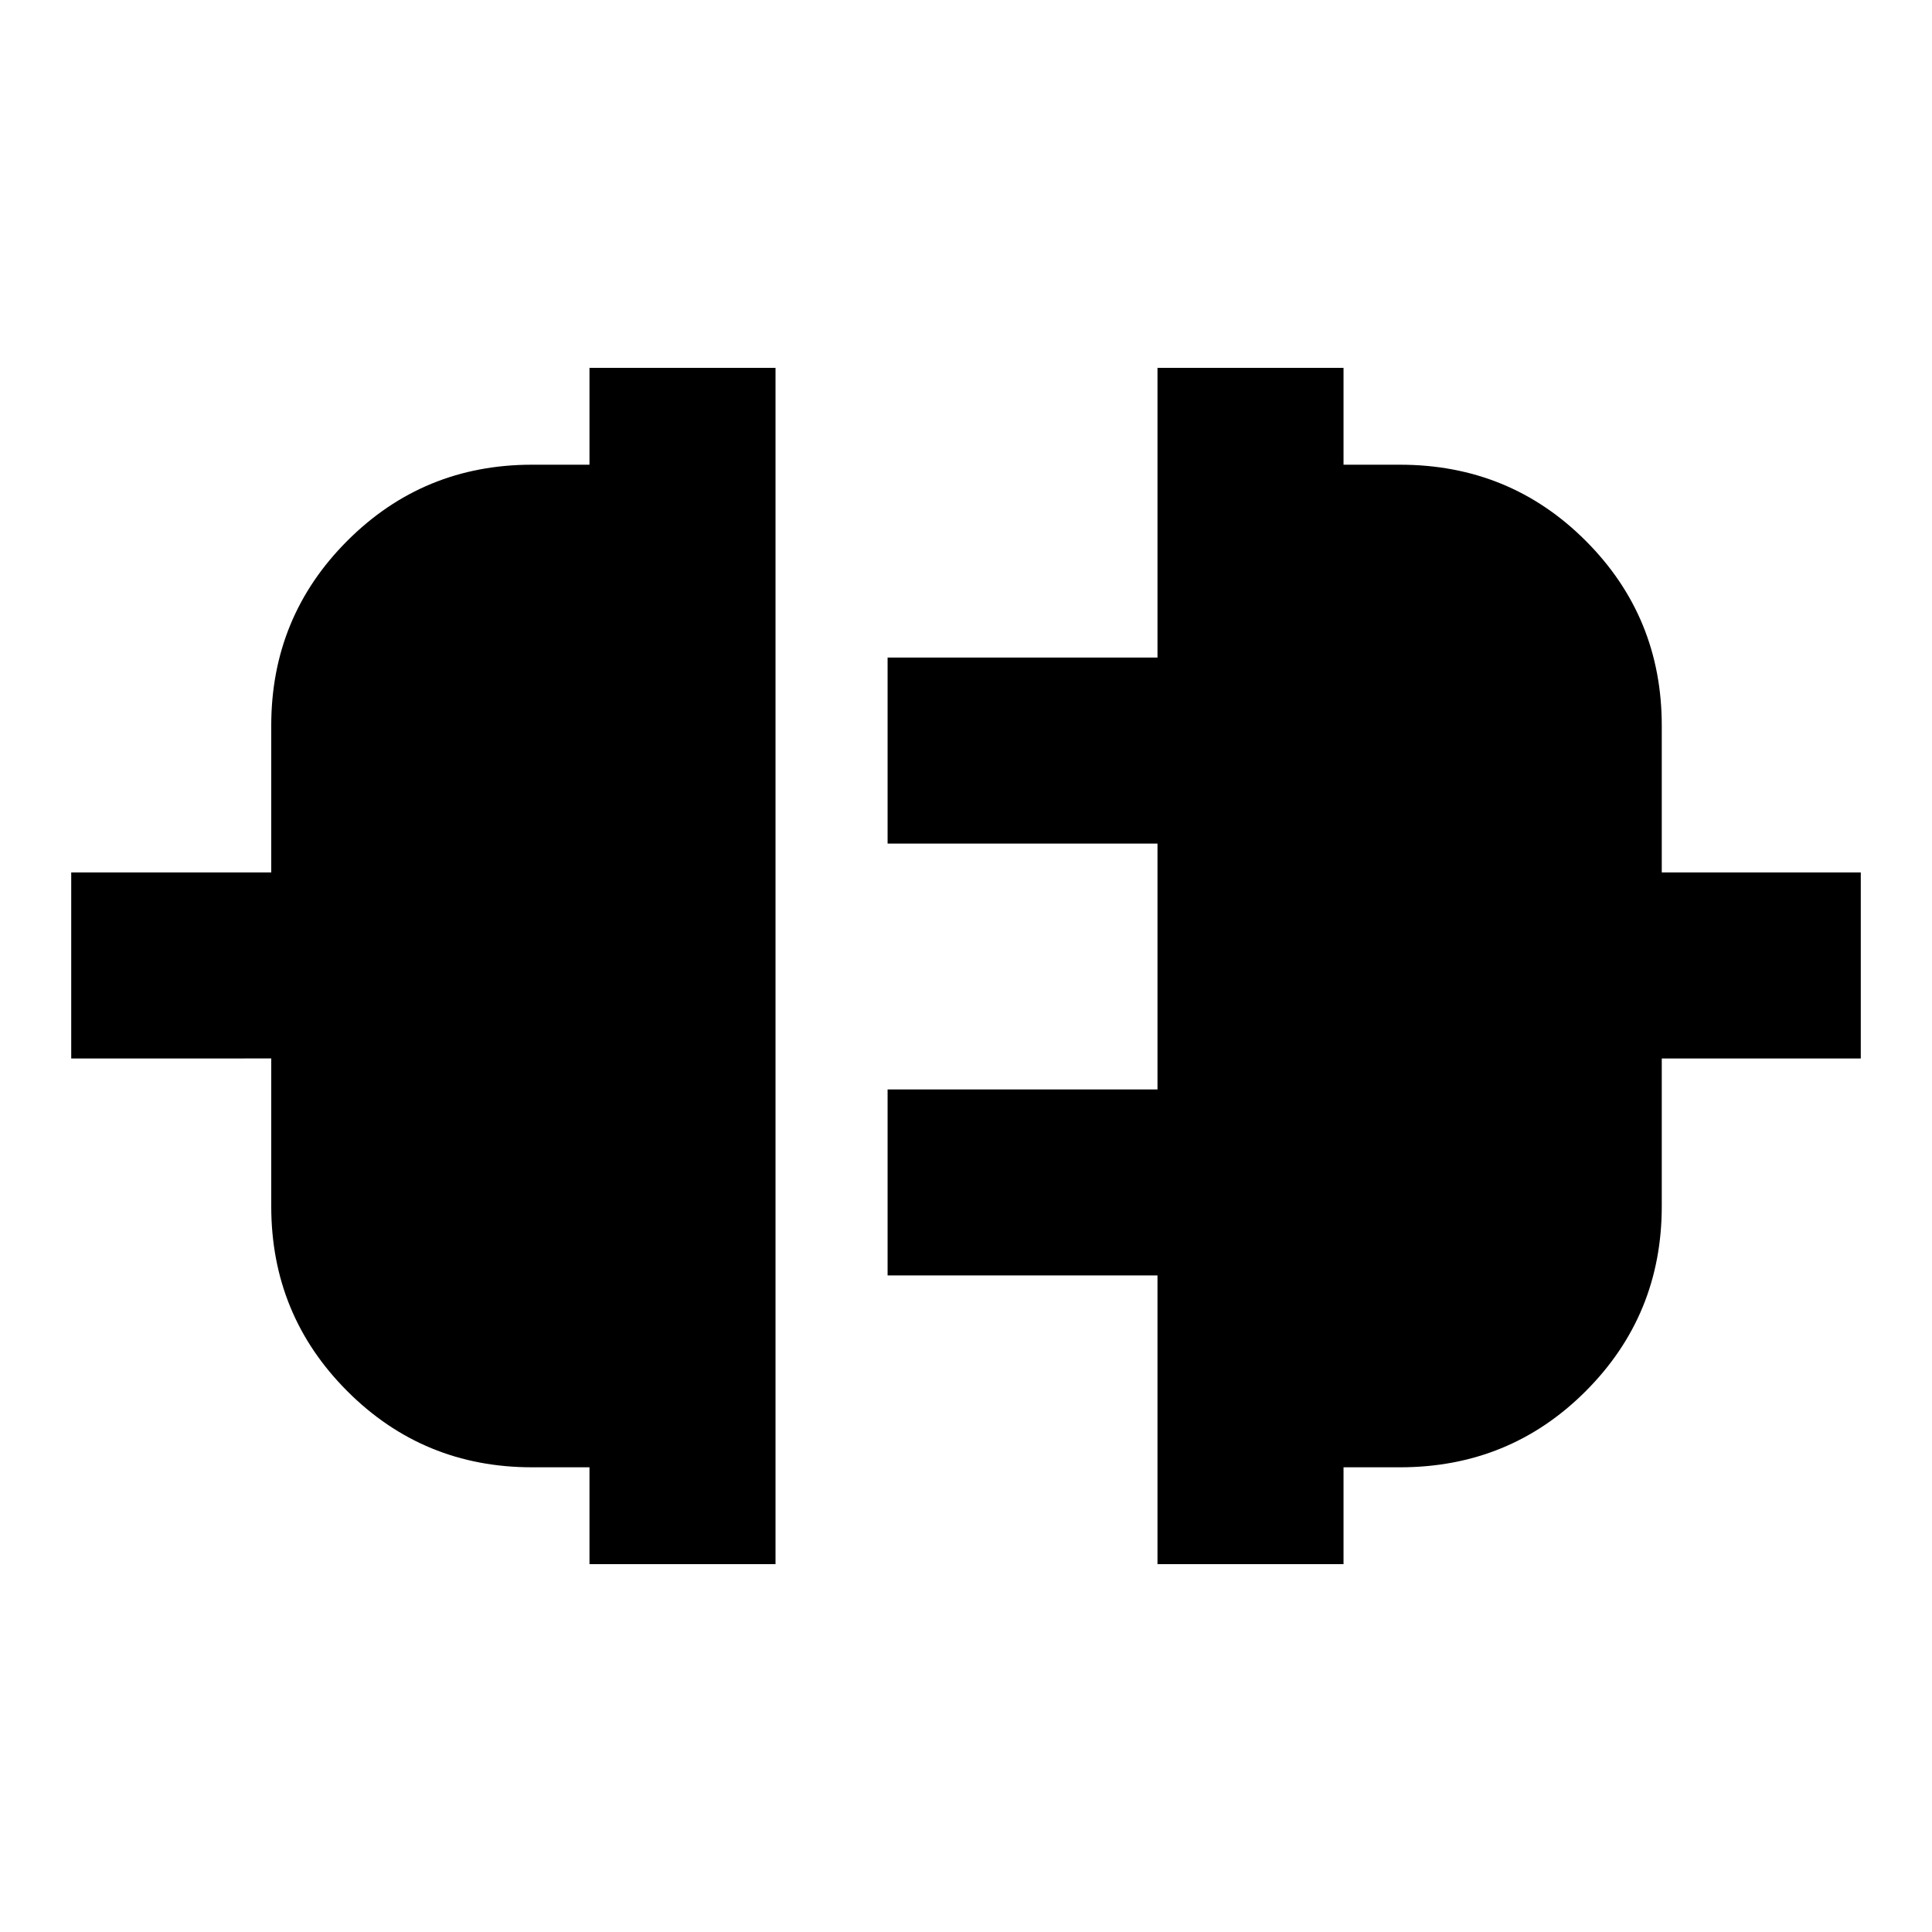 <svg xmlns="http://www.w3.org/2000/svg" height="20" viewBox="0 -960 960 960" width="20"><path d="M292.91-182.78v-48.13h-28.56q-53.99 0-91.78-37.83t-37.79-91.87v-73.45H35.39v-92.44h99.39v-72.96q0-54.01 37.79-91.82 37.79-37.81 91.78-37.81h28.56v-48.13h92.44v594.44h-92.44Zm282.24 0v-143.46H441.04v-92.43h134.11v-122.16H441.04v-92.43h134.11v-143.96h92.44v48.13h28q54.55 0 92.34 37.81 37.79 37.81 37.79 91.82v72.96h98.89v92.44h-98.89v73.45q0 54.04-37.79 91.87-37.79 37.83-92.34 37.83h-28v48.13h-92.44Z"/></svg>